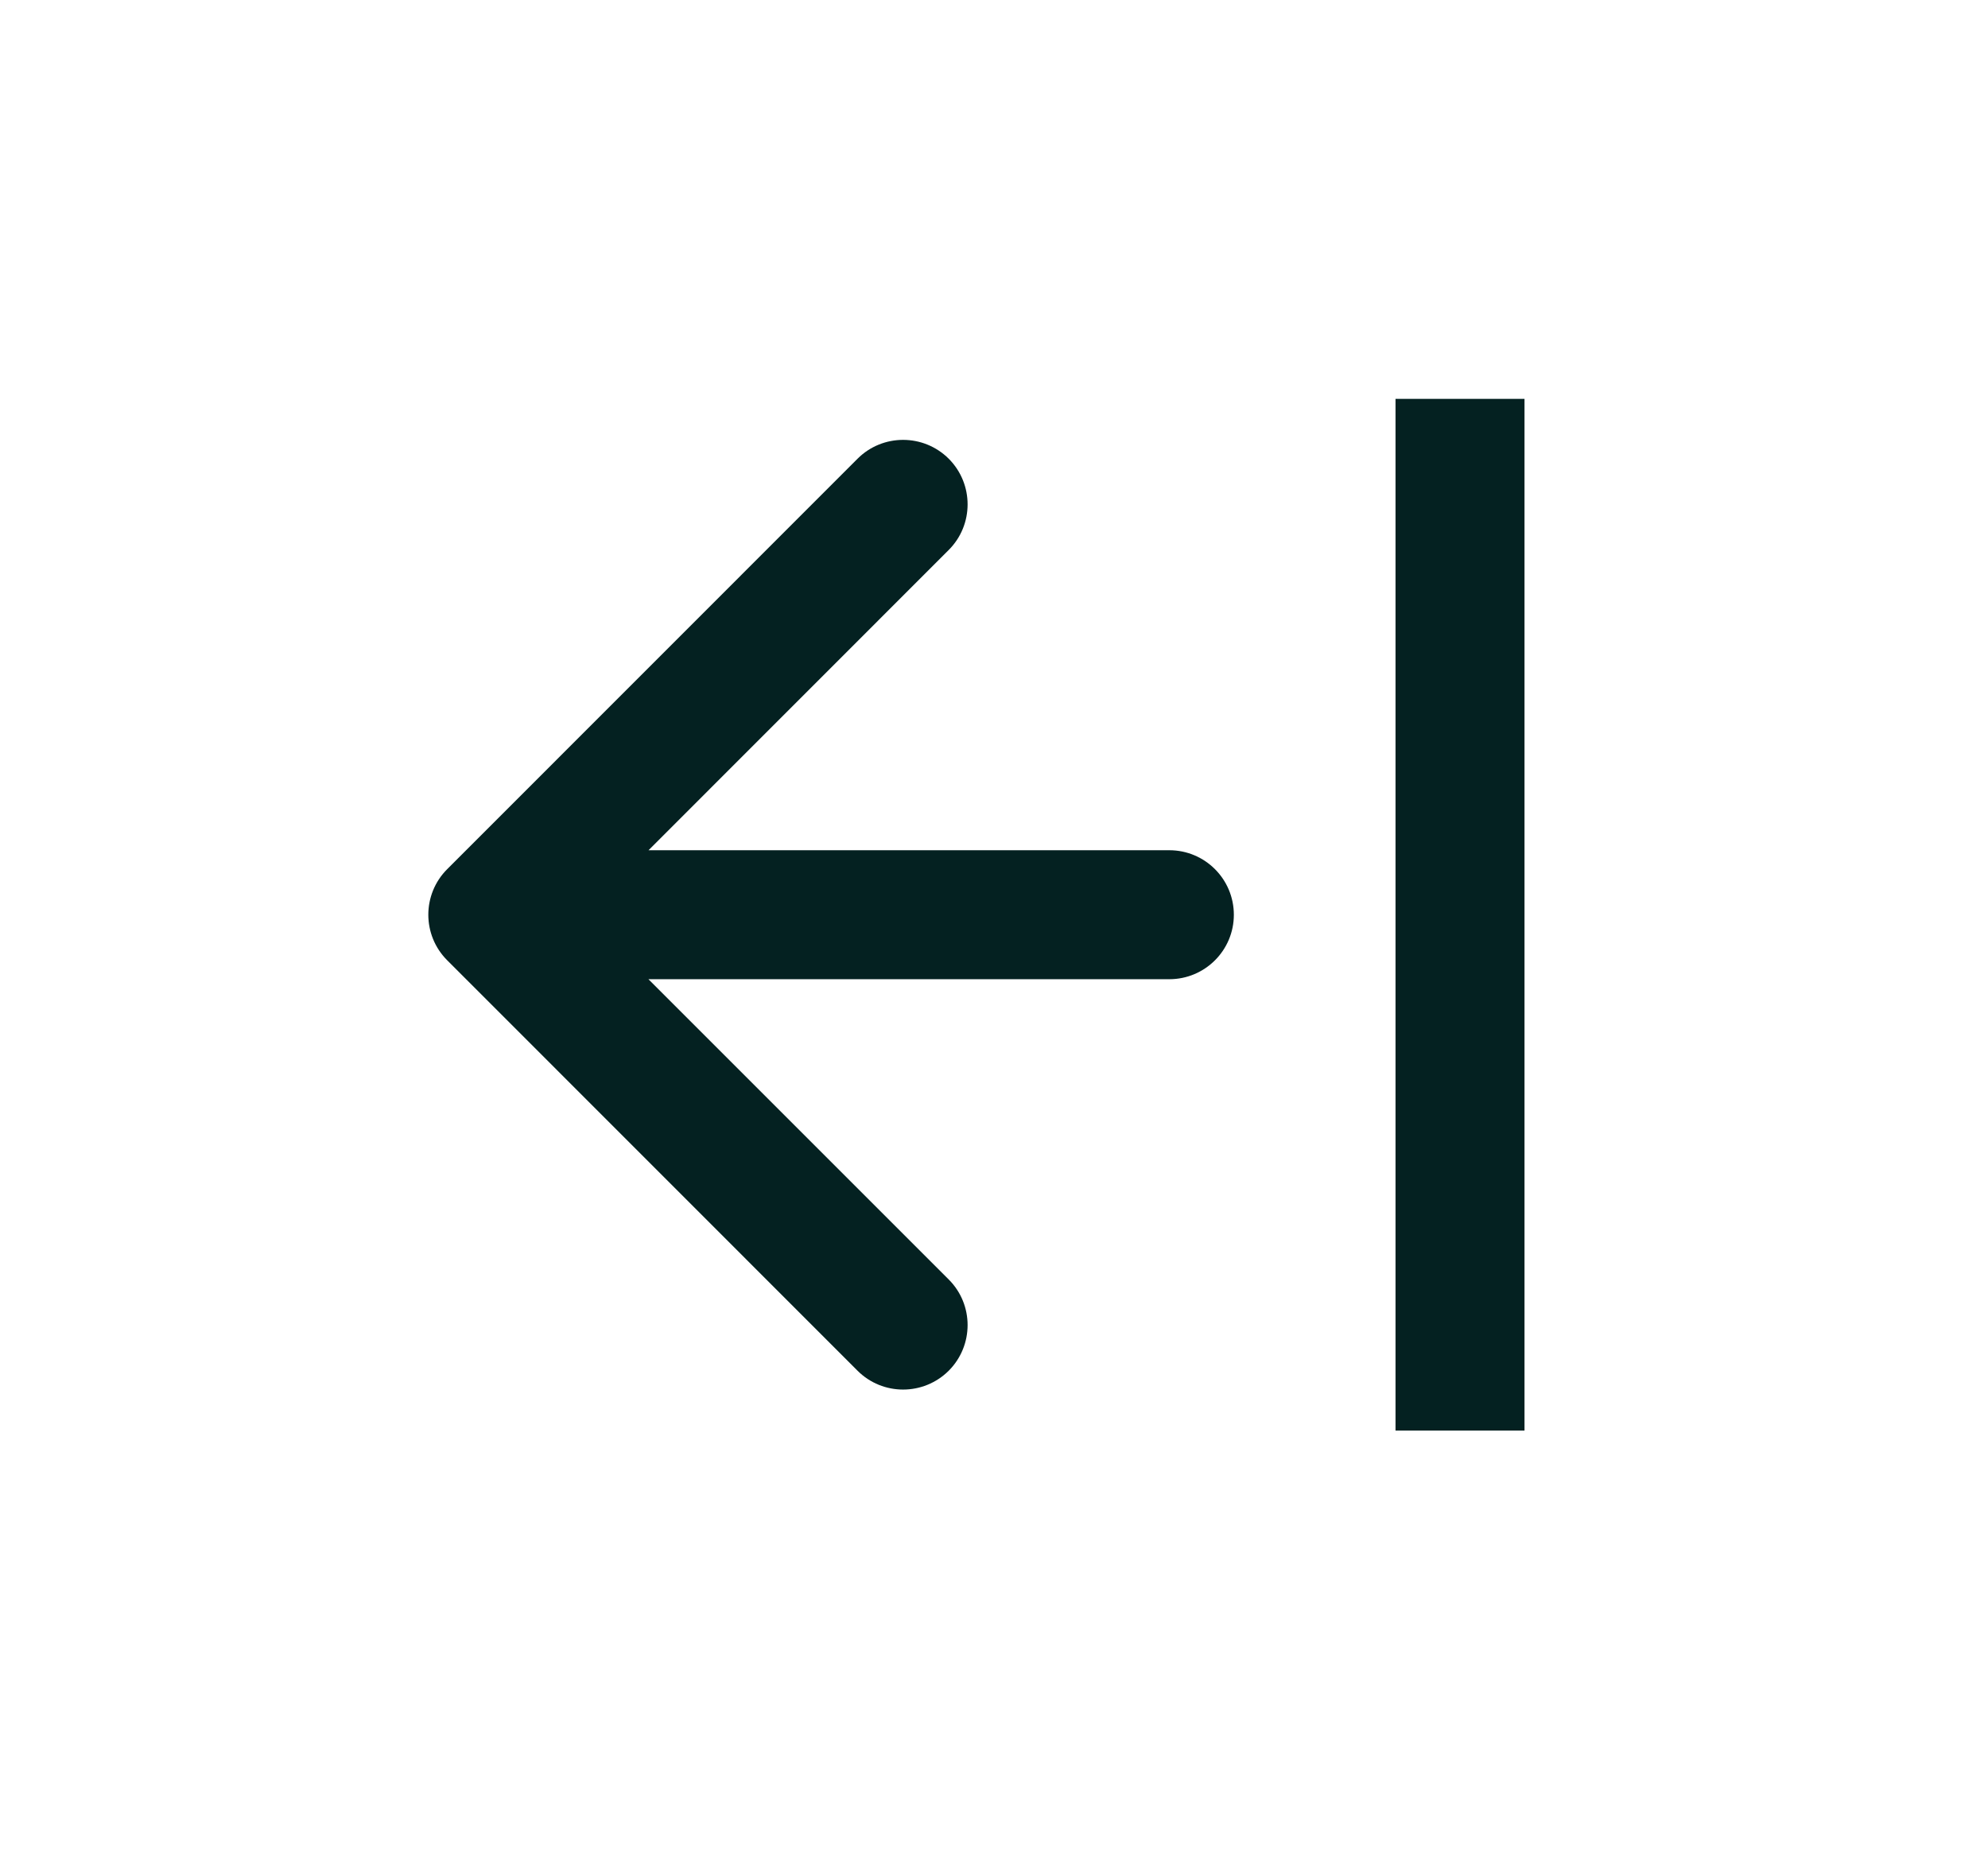 <svg width="17" height="16" viewBox="0 0 17 16" fill="none" xmlns="http://www.w3.org/2000/svg">
<path d="M9.999 7.271C10.304 7.271 10.551 7.518 10.551 7.823C10.551 8.127 10.304 8.374 9.999 8.374L9.999 7.271ZM3.824 8.212C3.609 7.997 3.609 7.648 3.824 7.433L7.333 3.923C7.548 3.708 7.897 3.708 8.113 3.923C8.328 4.139 8.328 4.488 8.113 4.703L4.994 7.823L8.113 10.942C8.328 11.157 8.328 11.506 8.113 11.722C7.897 11.937 7.548 11.937 7.333 11.722L3.824 8.212ZM9.999 8.374L4.214 8.374L4.214 7.271L9.999 7.271L9.999 8.374Z" fill="#042121"/>
<line x1="12.485" y1="12.234" x2="12.485" y2="3.411" stroke="#042121" stroke-width="1.103"/>
</svg>
